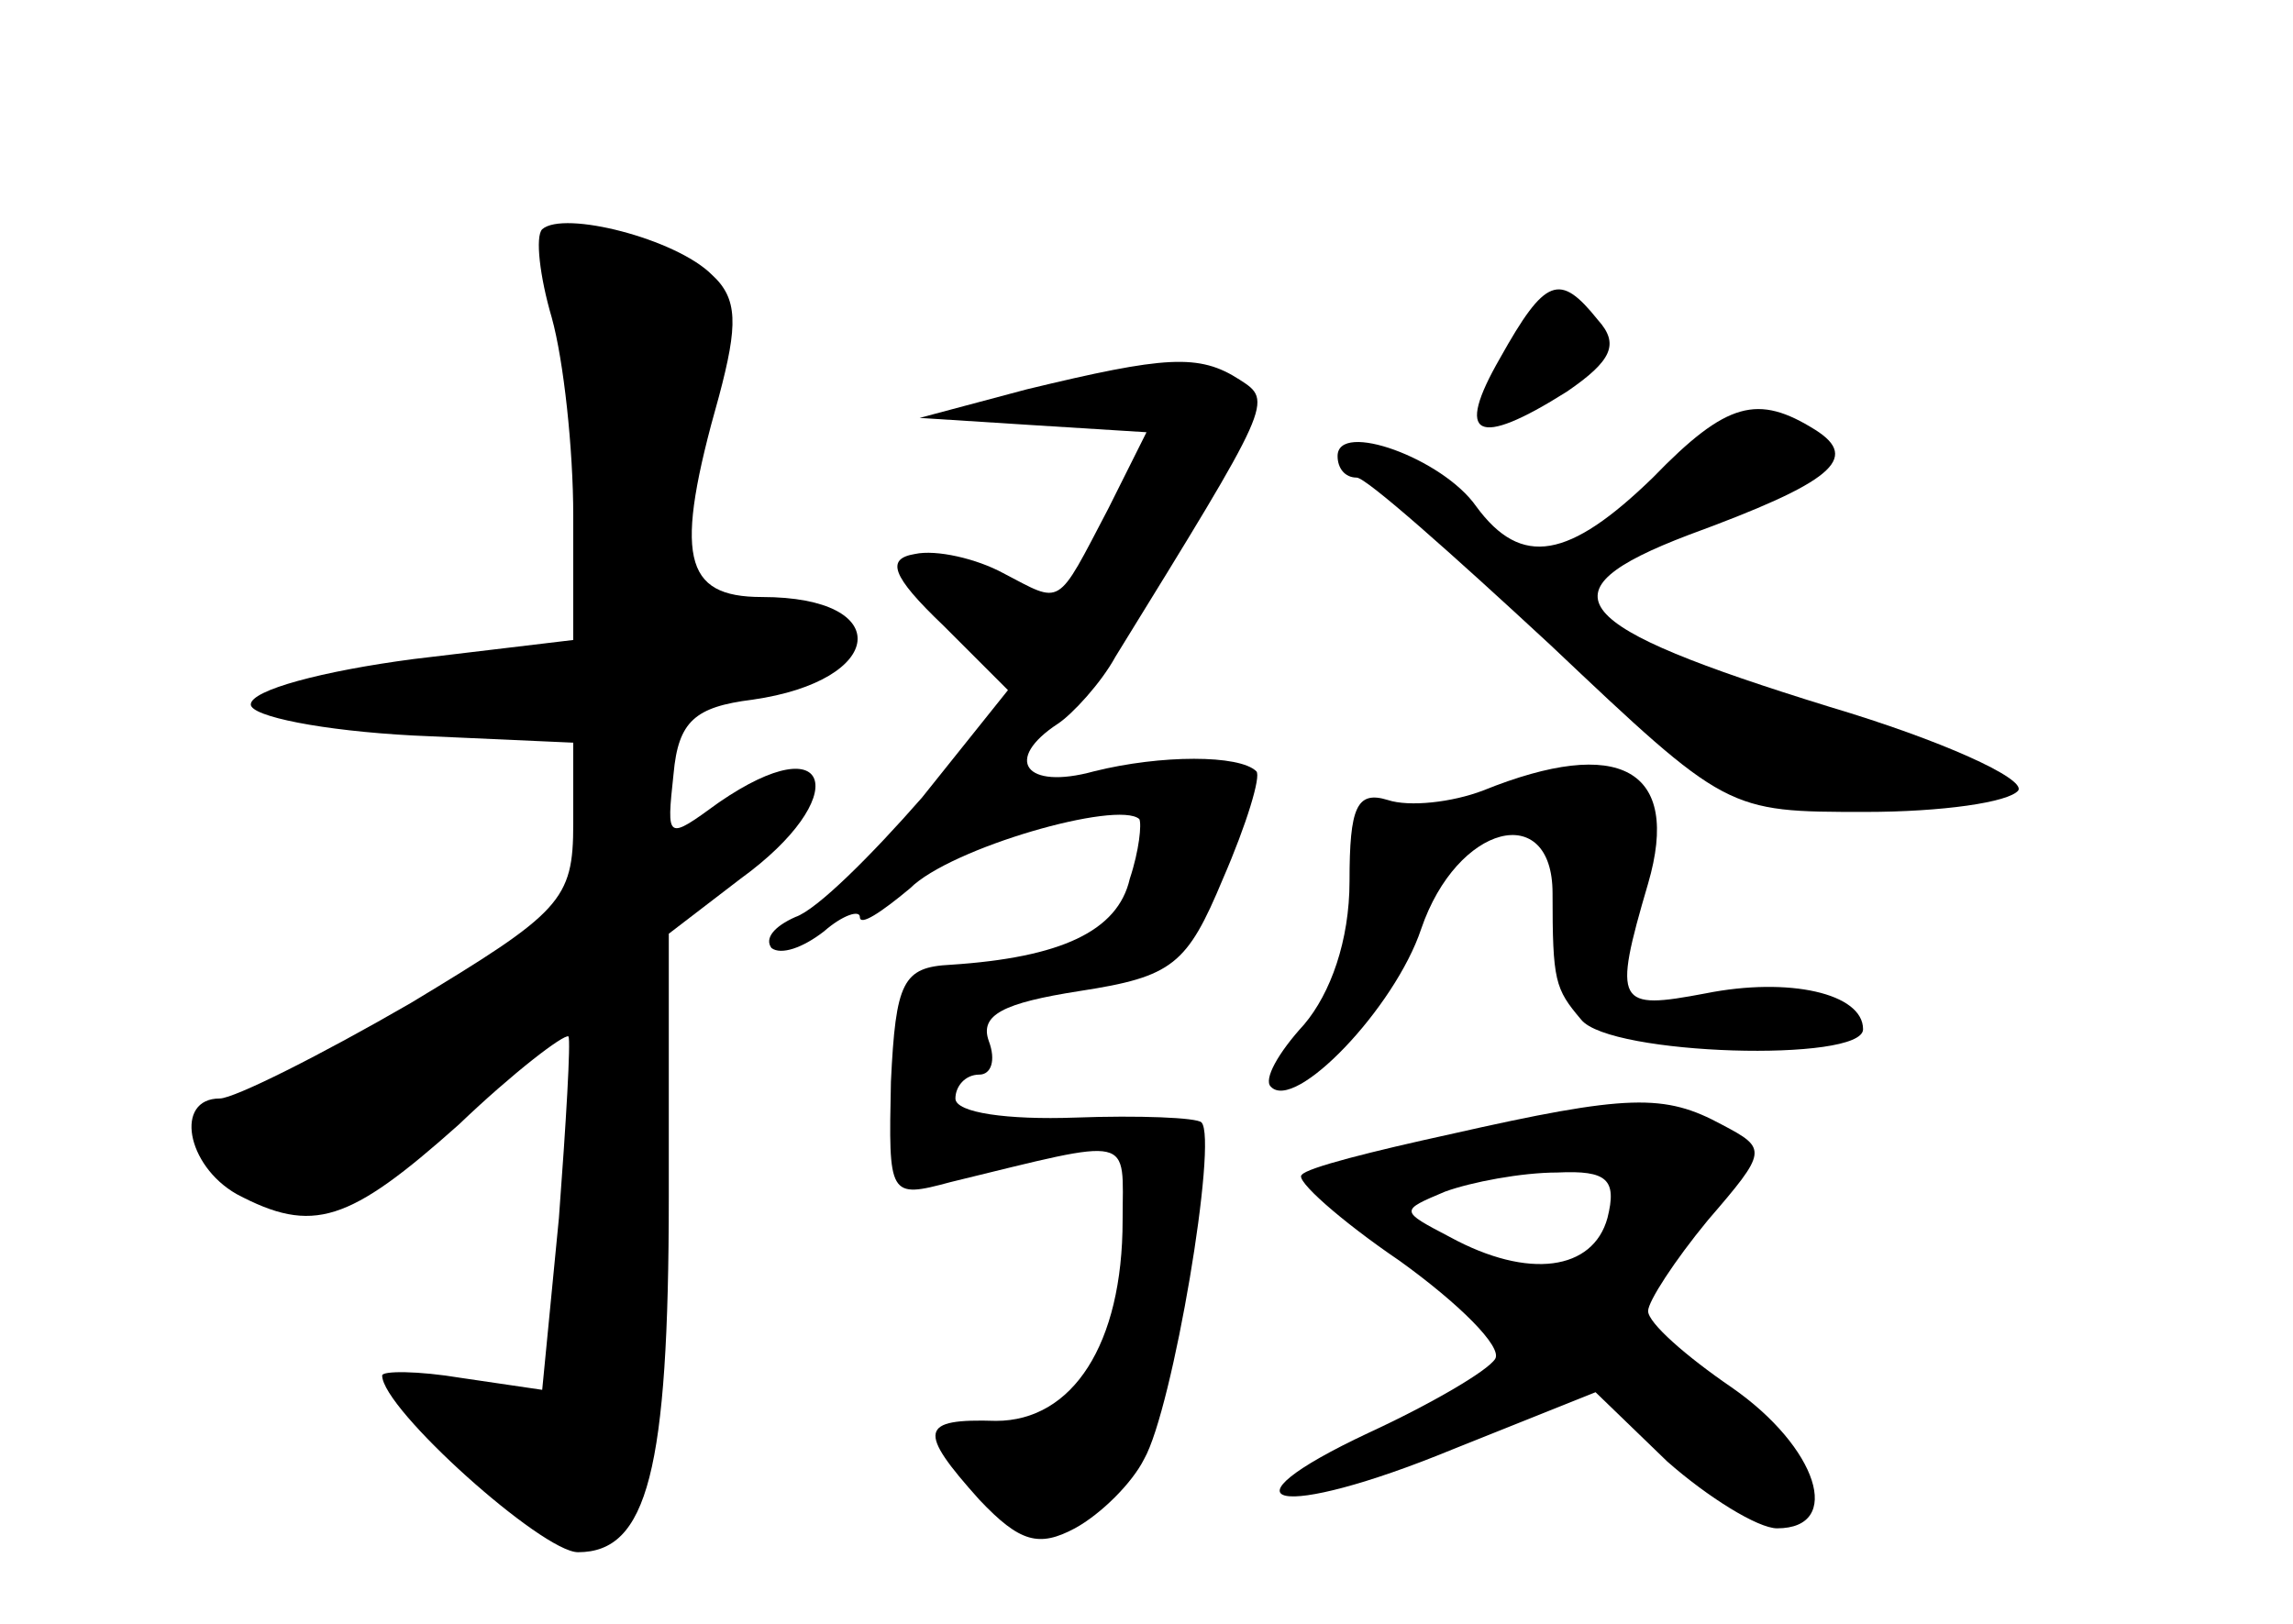 <?xml version="1.0" standalone="no"?>
<!DOCTYPE svg PUBLIC "-//W3C//DTD SVG 20010904//EN"
 "http://www.w3.org/TR/2001/REC-SVG-20010904/DTD/svg10.dtd">
<svg version="1.0" xmlns="http://www.w3.org/2000/svg"
 width="96pt" height="68pt" viewBox="0 0 96 68"
 preserveAspectRatio="xMidYMid meet">
<g transform="translate(0,68) scale(0.1,-0.1)"
fill="#000000" stroke="none">
<path d="M227 584 c-3 -3 -1 -20 4 -37 5 -18 9 -55 9 -83 l0 -52 -67 -8 c-38
-5 -68 -13 -68 -19 0 -5 30 -11 68 -13 l67 -3 0 -34 c0 -32 -5 -37 -68 -75
-38 -22 -74 -40 -80 -40 -19 0 -14 -28 7 -40 32 -17 47 -12 93 29 23 22 44 38
46 37 1 -2 -1 -36 -4 -76 l-7 -72 -34 5 c-18 3 -33 3 -33 1 0 -14 67 -74 82
-74 29 0 38 34 38 149 l0 110 30 23 c47 34 39 65 -9 32 -22 -16 -22 -16 -19
12 2 22 9 28 33 31 56 8 60 43 4 43 -33 0 -37 17 -18 84 8 30 8 41 -3 51 -15
15 -62 27 -71 19z"/>
<path d="M628 530 c-19 -33 -10 -38 28 -14 19 13 22 20 13 30 -16 20 -22 18
-41 -16z"/>
<path d="M430 517 l-45 -12 47 -3 48 -3 -16 -32 c-22 -42 -19 -40 -44 -27 -11
6 -28 10 -37 8 -12 -2 -10 -9 12 -30 l27 -27 -36 -45 c-21 -24 -44 -47 -53
-50 -9 -4 -13 -9 -10 -13 4 -3 13 0 22 7 8 7 15 9 15 6 0 -4 9 2 21 12 17 17
87 37 96 29 1 -2 0 -13 -4 -25 -5 -22 -29 -33 -75 -36 -20 -1 -23 -7 -25 -49
-1 -48 -1 -49 25 -42 78 19 72 20 72 -16 0 -52 -21 -84 -53 -84 -32 1 -33 -4
-7 -33 17 -18 25 -20 40 -12 11 6 24 19 29 29 12 21 31 134 24 141 -2 2 -26 3
-53 2 -28 -1 -50 2 -50 8 0 5 4 10 10 10 5 0 7 6 4 14 -4 11 6 16 38 21 39 6
45 11 60 47 10 23 16 43 14 45 -7 7 -40 7 -68 0 -29 -8 -38 5 -15 20 6 4 18
17 24 28 66 107 66 107 52 116 -17 11 -31 10 -89 -4z"/>
<path d="M692 480 c-35 -34 -55 -38 -74 -12 -14 20 -58 36 -58 21 0 -5 3 -9 8
-9 4 0 40 -32 81 -70 74 -70 74 -70 132 -70 32 0 60 4 64 9 3 5 -32 21 -79 35
-110 34 -122 48 -59 72 60 22 72 32 53 44 -24 15 -37 12 -68 -20z"/>
<path d="M621 349 c-13 -5 -31 -7 -40 -4 -13 4 -16 -3 -16 -34 0 -25 -8 -47
-19 -60 -11 -12 -17 -23 -14 -26 10 -11 52 33 63 66 15 44 55 54 55 15 0 -37
1 -40 12 -53 12 -15 118 -18 118 -4 0 15 -31 22 -66 15 -37 -7 -39 -5 -24 46
14 48 -12 62 -69 39z"/>
<path d="M607 205 c-32 -7 -60 -14 -62 -17 -3 -2 16 -19 41 -36 25 -18 43 -36
40 -41 -3 -5 -27 -19 -53 -31 -66 -31 -38 -37 35 -7 l60 24 30 -29 c17 -15 38
-28 46 -28 28 0 17 34 -19 59 -19 13 -35 27 -35 32 0 4 11 21 25 38 25 29 25
30 6 40 -24 13 -39 13 -114 -4z m66 -35 c-6 -22 -33 -26 -66 -8 -21 11 -21 11
-2 19 11 4 32 8 47 8 21 1 25 -3 21 -19z"/>
</g>
</svg>
